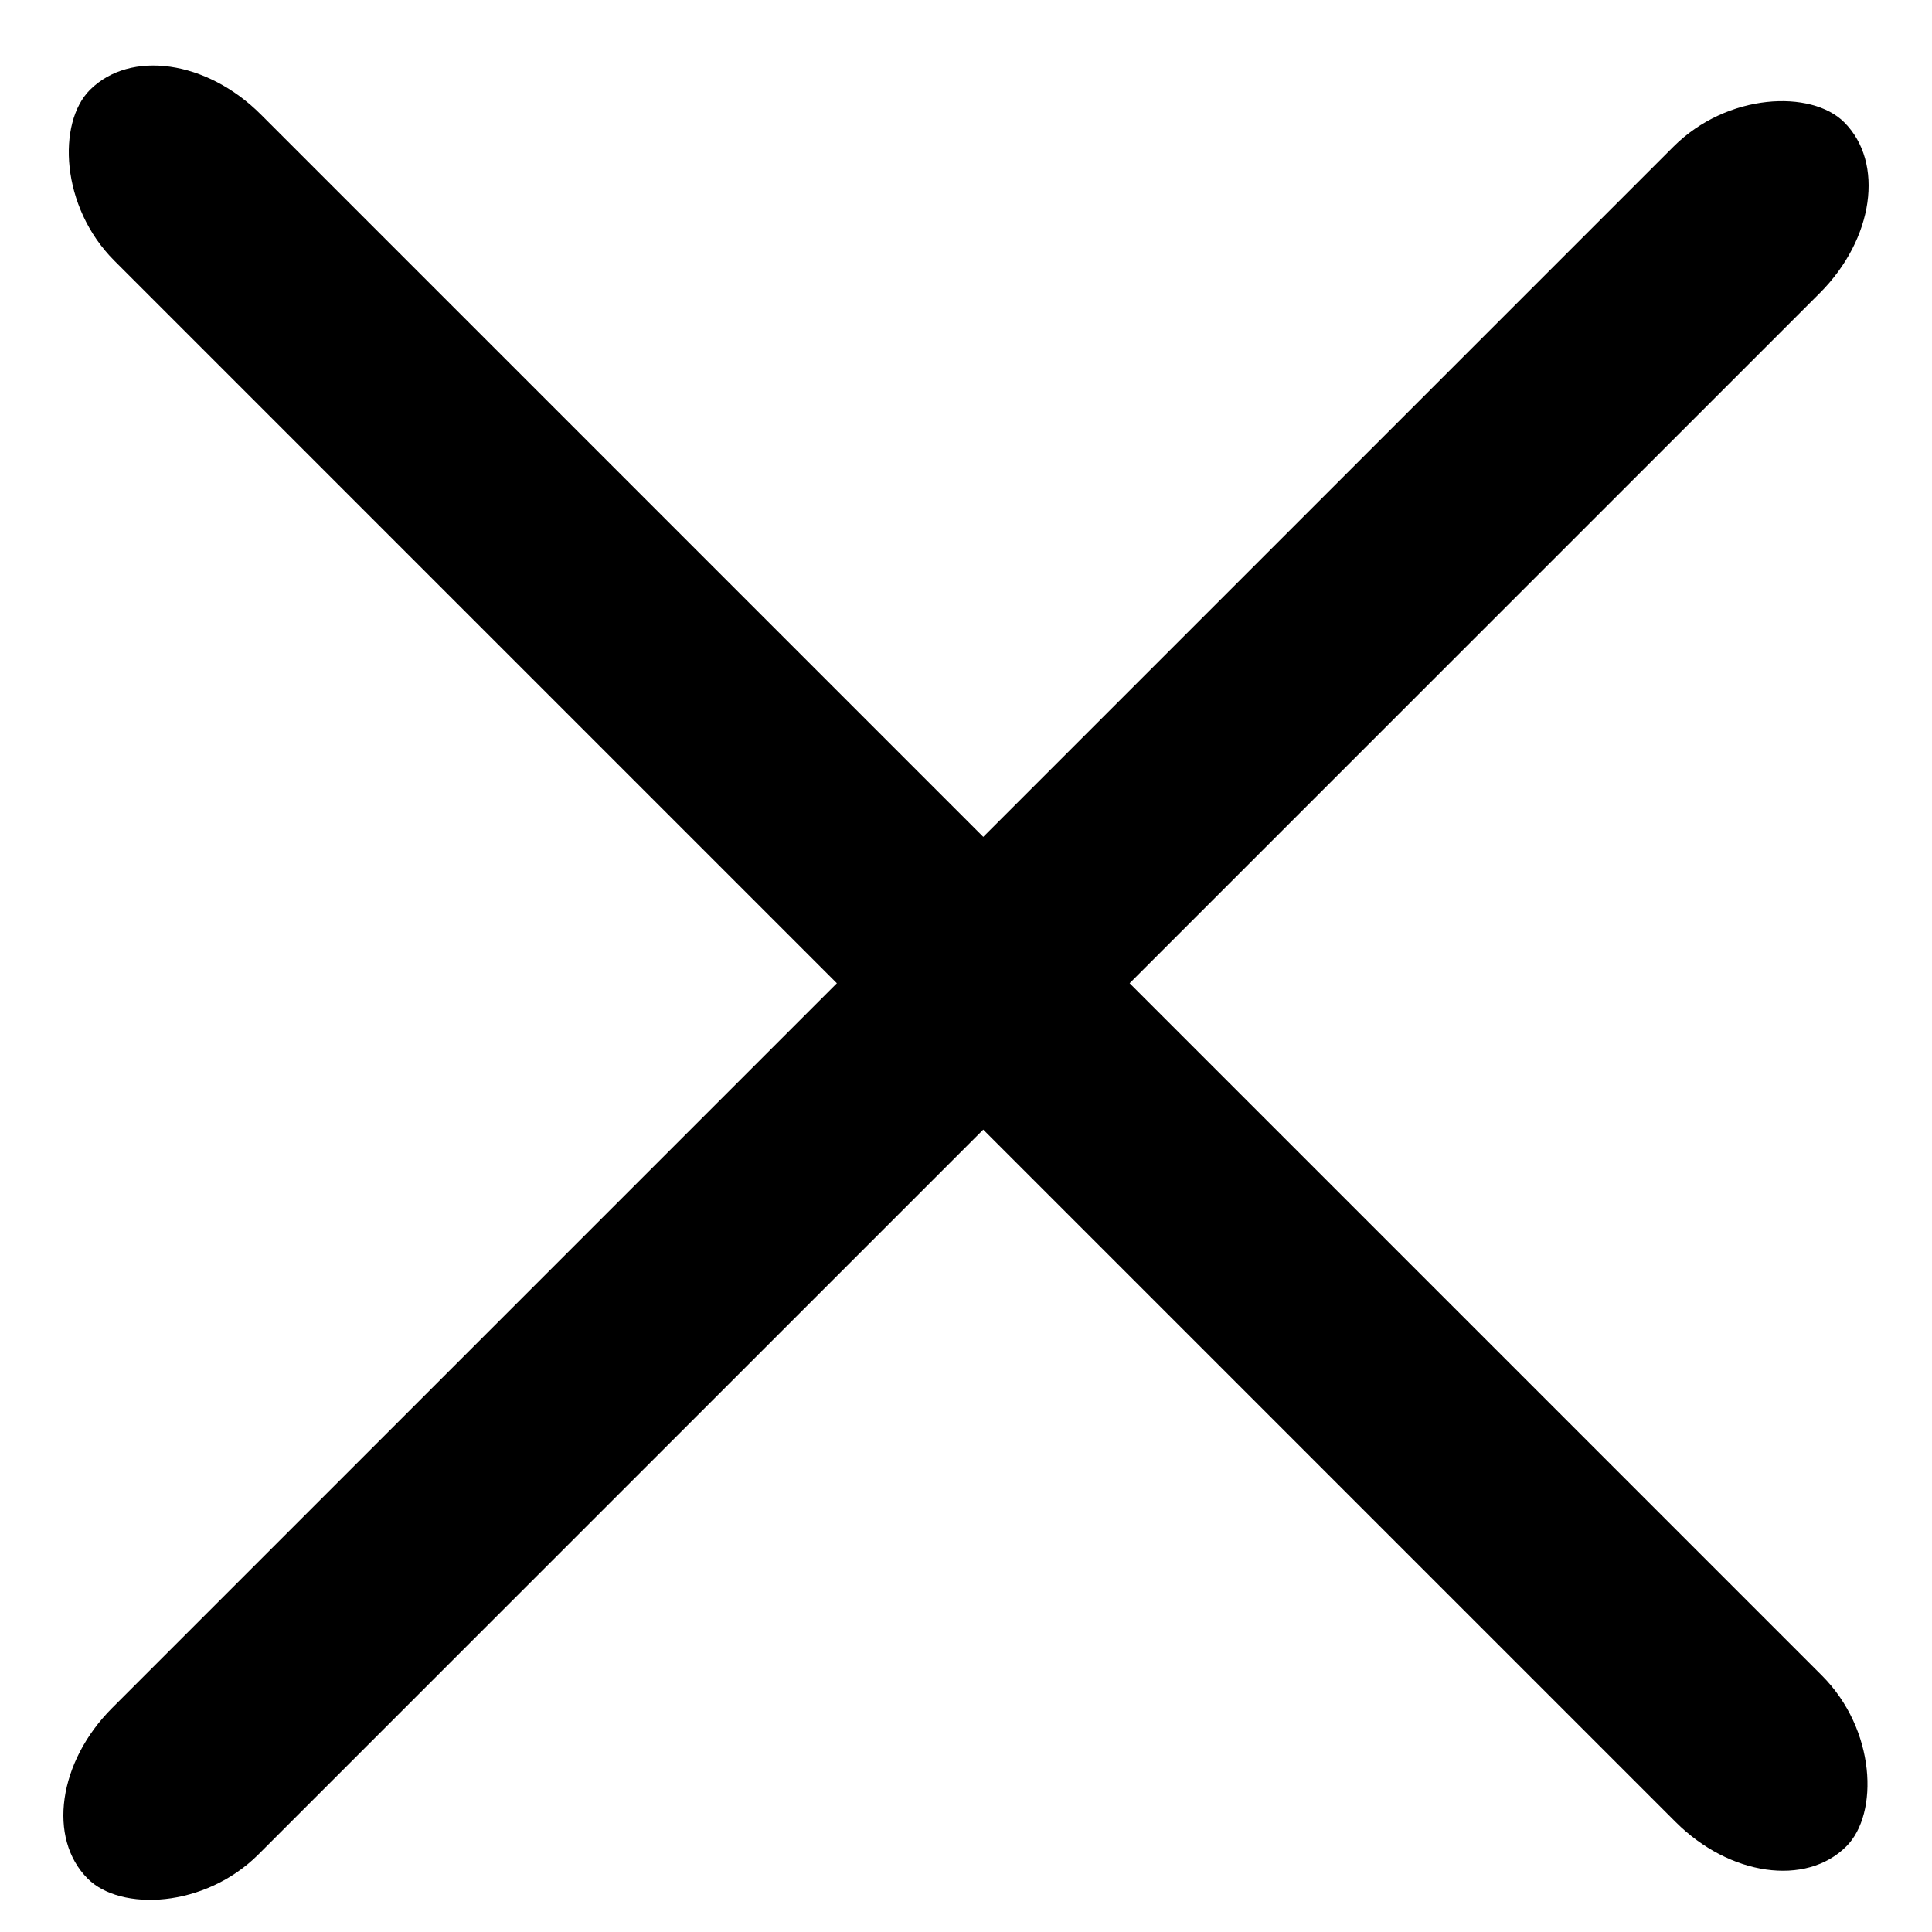 <?xml version="1.0" encoding="UTF-8" standalone="no"?>
<svg width="28px" height="28px" viewBox="0 0 28 28" version="1.1" xmlns="http://www.w3.org/2000/svg" xmlns:xlink="http://www.w3.org/1999/xlink">
    <!-- Generator: Sketch 3.6.1 (26313) - http://www.bohemiancoding.com/sketch -->
    <title>X</title>
    <desc>Created with Sketch.</desc>
    <defs></defs>
    <g id="Page-1" stroke="none" stroke-width="1" fill="none" fill-rule="evenodd">
        <g id="Mobile-Portrait-Copy" transform="translate(-276, -34)" fill="#000000">
            <g id="Navbar">
                <g id="X" transform="translate(276, 34)">
                    <rect id="Rectangle-4-Copy-2" transform="translate(14, 14.5) rotate(-45) translate(-14, -14.5) " x="-4" y="13" width="36" height="3" rx="2"></rect>
                    <rect id="Rectangle-4-Copy-3" transform="translate(14.031, 14.031) rotate(-315) translate(-14.031, -14.031) " x="-3.969" y="12.531" width="36" height="3" rx="2"></rect>
                </g>
            </g>
        </g>
    </g>
</svg>